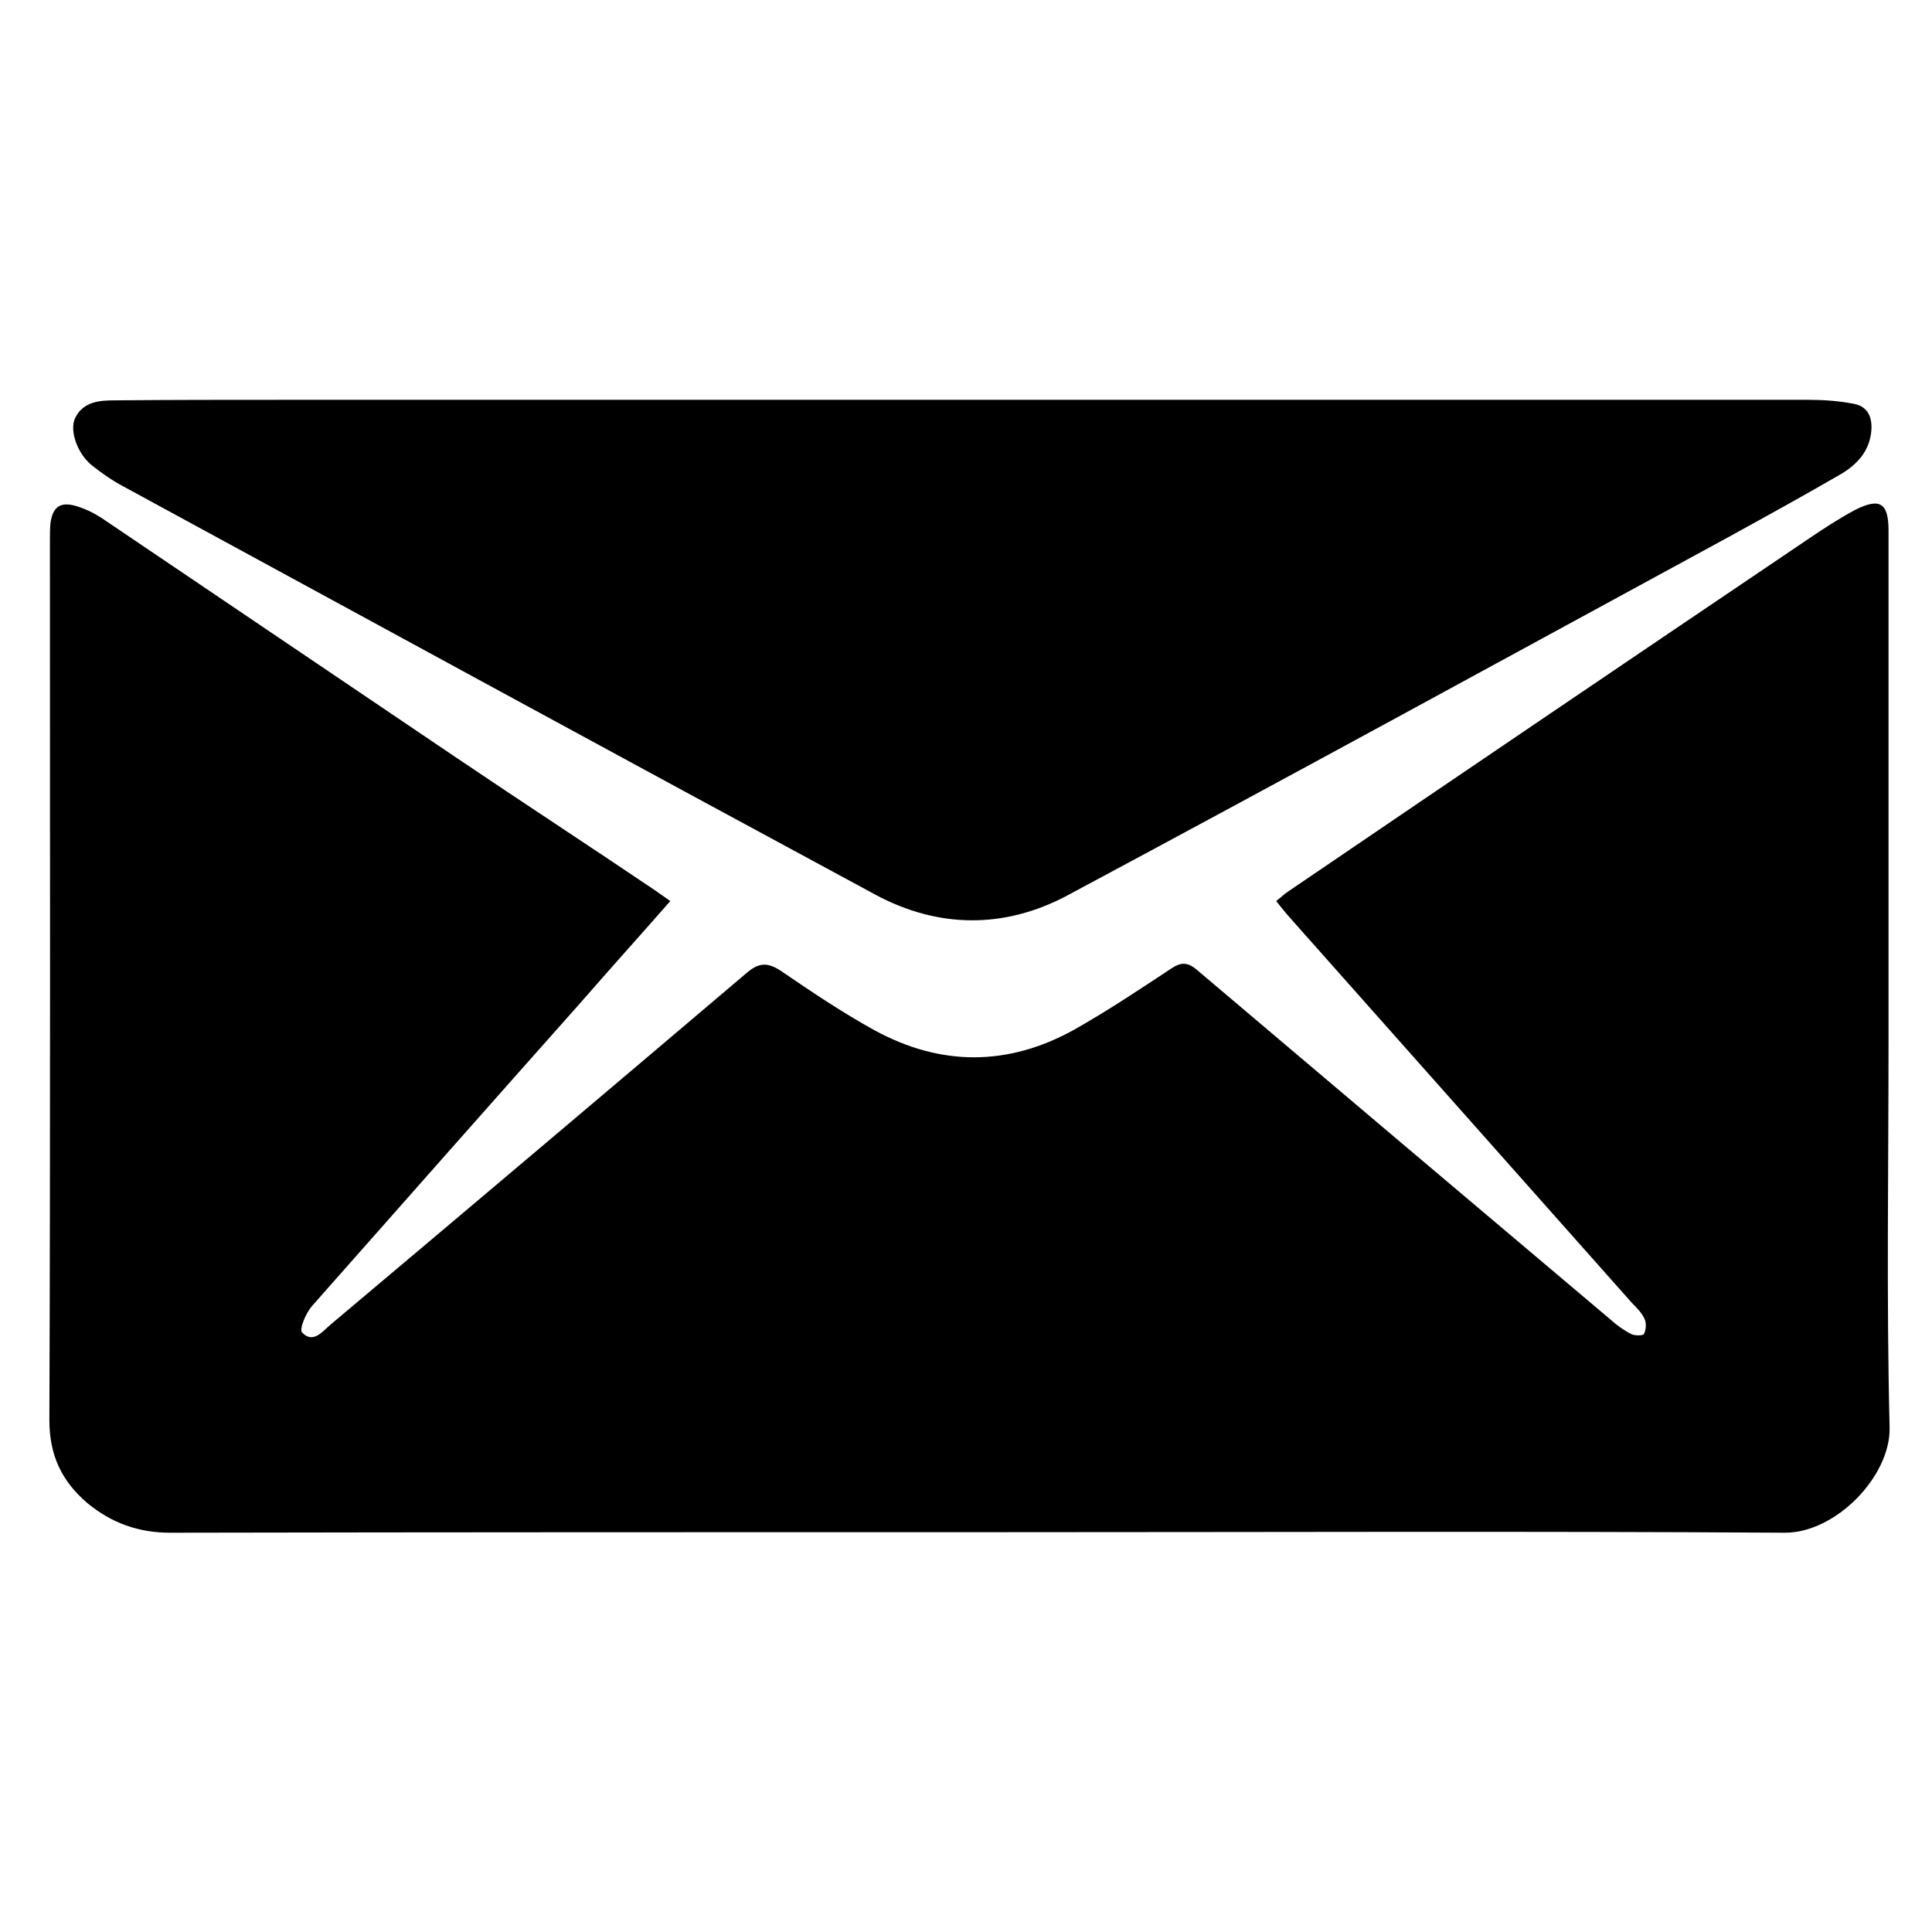 <?xml version="1.0" encoding="utf-8"?>
<!-- Generator: Adobe Illustrator 22.0.0, SVG Export Plug-In . SVG Version: 6.00 Build 0)  -->
<svg version="1.1" id="Layer_1" xmlns="http://www.w3.org/2000/svg" xmlns:xlink="http://www.w3.org/1999/xlink" x="0px" y="0px"
	 viewBox="0 0 360 360" style="enable-background:new 0 0 360 360;" xml:space="preserve">
<path d="M124.9,167.9c-5.7,6.5-11.2,12.6-16.6,18.8c-16.8,18.9-33.5,37.8-50.2,56.7c-1.1,1.3-2.4,4.3-1.8,4.9c2,2.1,3.7-0.1,5.2-1.4
	c25.9-21.8,51.7-43.6,77.5-65.5c2.3-2,3.9-2.2,6.5-0.5c5.7,3.9,11.5,7.8,17.5,11.1c12.3,6.7,24.8,6.7,37.1-0.1
	c6.2-3.5,12.2-7.5,18.1-11.4c1.8-1.2,3-1.3,4.8,0.2c25.6,21.7,51.3,43.4,77,65.1c1.2,1.1,2.6,2.1,4,2.8c0.6,0.3,2.1,0.3,2.3,0
	c0.4-0.7,0.5-1.9,0.2-2.7c-0.5-1.2-1.5-2.2-2.4-3.1c-21.4-24.1-42.7-48.1-64.1-72.2c-0.7-0.8-1.4-1.7-2.2-2.7
	c0.9-0.7,1.6-1.4,2.4-1.9c32.2-21.9,64.5-43.8,96.8-65.6c2.8-1.9,5.7-3.8,8.7-5.4c4.6-2.3,6.2-1.3,6.2,3.9c0,31.6,0,63.3,0,94.9
	c0,24.1-0.4,48.1,0.2,72.2c0.2,9.1-10.1,19.7-19.6,19.6c-48.1-0.3-96.2-0.1-144.3-0.1c-52.2,0-104.3,0-156.5,0.1
	c-5.9,0-10.9-1.8-15.4-5.5c-4.8-4.1-7.1-8.9-7.1-15.5c0.2-54.6,0.1-109.2,0.1-163.8c0-1.1,0-2.2,0.1-3.3c0.4-3,1.8-4.1,4.8-3.2
	c1.7,0.5,3.3,1.3,4.7,2.2c22.1,14.9,44.2,29.9,66.3,44.8c12.3,8.3,24.7,16.4,37,24.7C122.8,166.4,123.6,167,124.9,167.9z
	 M181.5,74.5c-42.8,0-85.6,0-128.5,0c-10.5,0-21.1,0-31.6,0.1c-2.8,0-5.9,0.2-7.4,3.3c-1.1,2.3,0.4,6.6,3.1,8.8c1.9,1.5,3.9,2.9,6,4
	c46.7,25.4,93.3,50.8,140,76c11.7,6.3,24,6.4,35.7,0.2c41.3-22.1,82.4-44.6,123.6-67c6.9-3.8,13.8-7.6,20.7-11.6
	c3-1.8,5.3-4.3,5.6-8.1c0.2-2.8-0.9-4.6-3.5-5c-2.7-0.5-5.4-0.7-8.2-0.7C285.2,74.5,233.4,74.5,181.5,74.5
	C181.5,74.5,181.5,74.5,181.5,74.5z"/>
</svg>
